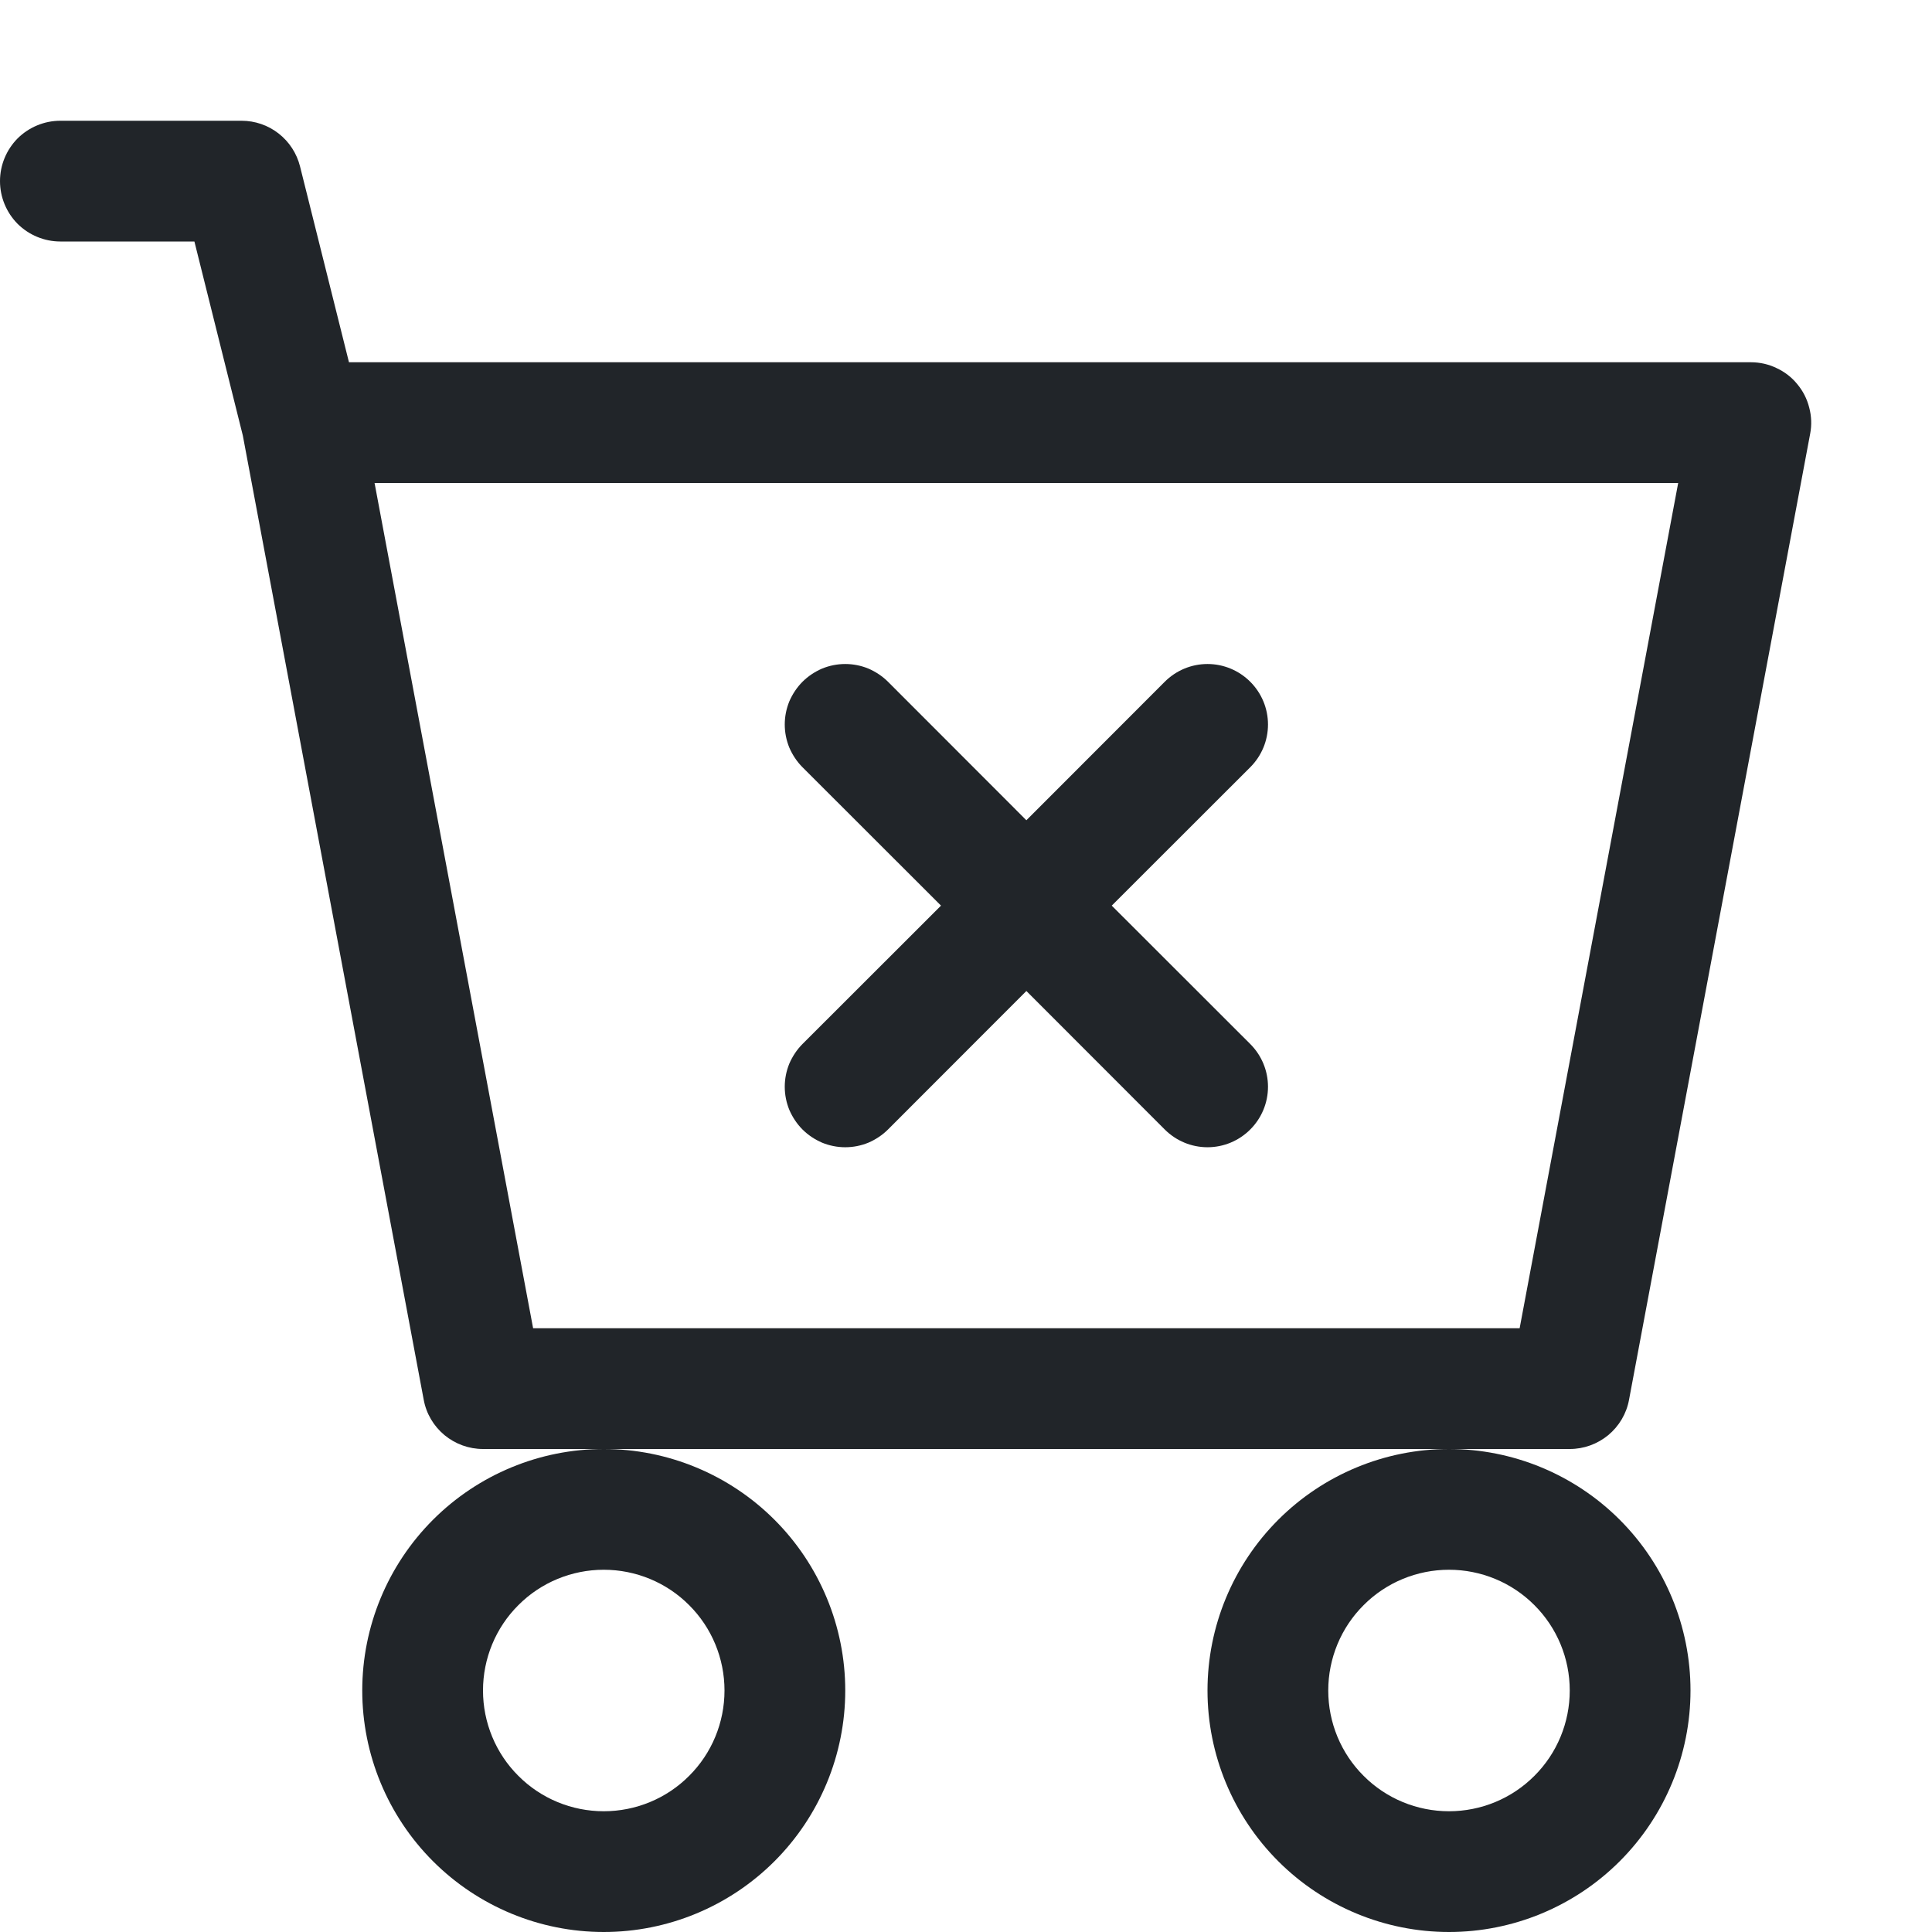 <svg width="16" height="16" viewBox="0 0 16 16" fill="none" xmlns="http://www.w3.org/2000/svg">
<path d="M7.354 5.646C7.308 5.6 7.252 5.563 7.192 5.537C7.131 5.512 7.066 5.499 7 5.499C6.934 5.499 6.869 5.512 6.808 5.537C6.748 5.563 6.692 5.6 6.646 5.646C6.6 5.692 6.563 5.748 6.537 5.808C6.512 5.869 6.499 5.934 6.499 6C6.499 6.066 6.512 6.131 6.537 6.192C6.563 6.252 6.6 6.308 6.646 6.354L7.793 7.5L6.646 8.646C6.6 8.692 6.563 8.748 6.537 8.808C6.512 8.869 6.499 8.934 6.499 9C6.499 9.066 6.512 9.131 6.537 9.192C6.563 9.252 6.6 9.308 6.646 9.354C6.692 9.4 6.748 9.437 6.808 9.463C6.869 9.488 6.934 9.501 7 9.501C7.066 9.501 7.131 9.488 7.192 9.463C7.252 9.437 7.308 9.4 7.354 9.354L8.5 8.207L9.646 9.354C9.74 9.448 9.867 9.501 10 9.501C10.133 9.501 10.26 9.448 10.354 9.354C10.448 9.26 10.501 9.133 10.501 9C10.501 8.867 10.448 8.74 10.354 8.646L9.207 7.5L10.354 6.354C10.448 6.26 10.501 6.133 10.501 6C10.501 5.867 10.448 5.74 10.354 5.646C10.26 5.552 10.133 5.499 10 5.499C9.867 5.499 9.74 5.552 9.646 5.646L8.5 6.793L7.354 5.646Z" fill="#212529"/>
<path d="M0.5 1C0.367 1 0.24 1.053 0.146 1.146C0.053 1.24 0 1.367 0 1.5C0 1.633 0.053 1.76 0.146 1.854C0.24 1.947 0.367 2 0.5 2H1.61L2.011 3.607L3.509 11.592C3.53 11.707 3.591 11.81 3.681 11.885C3.771 11.959 3.883 12 4 12H5C4.47 12 3.961 12.211 3.586 12.586C3.211 12.961 3 13.47 3 14C3 14.53 3.211 15.039 3.586 15.414C3.961 15.789 4.47 16 5 16C5.53 16 6.039 15.789 6.414 15.414C6.789 15.039 7 14.53 7 14C7 13.47 6.789 12.961 6.414 12.586C6.039 12.211 5.53 12 5 12H12C11.47 12 10.961 12.211 10.586 12.586C10.211 12.961 10 13.47 10 14C10 14.53 10.211 15.039 10.586 15.414C10.961 15.789 11.47 16 12 16C12.53 16 13.039 15.789 13.414 15.414C13.789 15.039 14 14.53 14 14C14 13.47 13.789 12.961 13.414 12.586C13.039 12.211 12.53 12 12 12H13C13.117 12 13.229 11.959 13.319 11.885C13.409 11.81 13.47 11.707 13.491 11.592L14.991 3.592C15.005 3.52 15.002 3.446 14.983 3.375C14.965 3.303 14.931 3.237 14.884 3.181C14.838 3.124 14.779 3.079 14.712 3.048C14.646 3.016 14.573 3 14.5 3H2.89L2.485 1.379C2.458 1.271 2.396 1.175 2.308 1.106C2.22 1.037 2.112 1 2 1H0.5ZM4.415 11L3.102 4H13.898L12.585 11H4.415ZM6 14C6 14.265 5.895 14.52 5.707 14.707C5.52 14.895 5.265 15 5 15C4.735 15 4.48 14.895 4.293 14.707C4.105 14.52 4 14.265 4 14C4 13.735 4.105 13.48 4.293 13.293C4.48 13.105 4.735 13 5 13C5.265 13 5.52 13.105 5.707 13.293C5.895 13.48 6 13.735 6 14ZM13 14C13 14.265 12.895 14.52 12.707 14.707C12.52 14.895 12.265 15 12 15C11.735 15 11.48 14.895 11.293 14.707C11.105 14.52 11 14.265 11 14C11 13.735 11.105 13.48 11.293 13.293C11.48 13.105 11.735 13 12 13C12.265 13 12.52 13.105 12.707 13.293C12.895 13.48 13 13.735 13 14Z" fill="#212529"/>
</svg>
